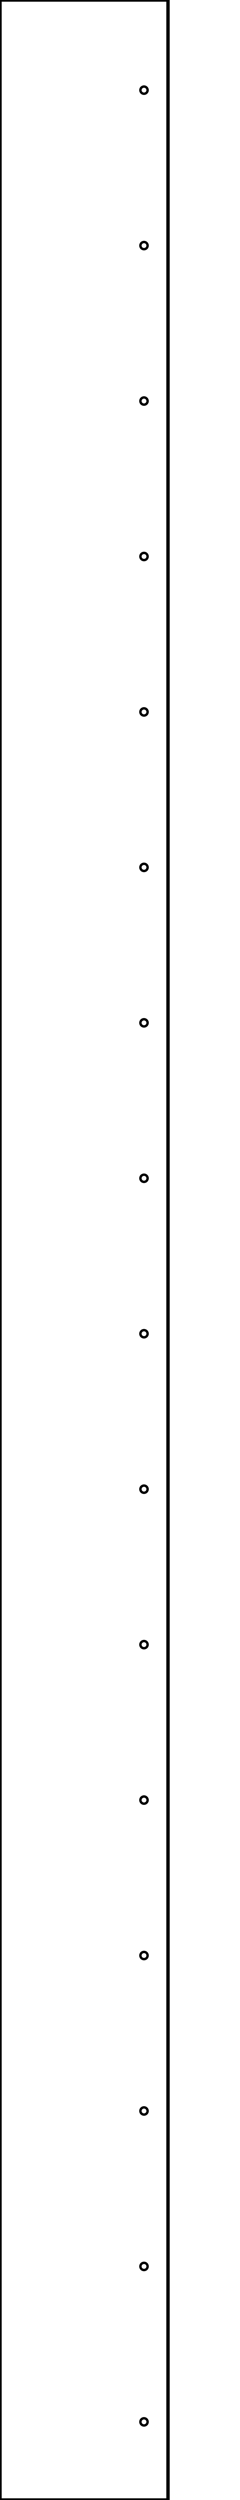 <?xml version="1.0" encoding="UTF-8" standalone="no"?>
<!-- Created with Inkscape (http://www.inkscape.org/) -->

<svg
   width="100mm"
   height="1040mm"
   viewBox="0 0 100 1040"
   version="1.1"
   id="svg1"
   inkscape:version="1.3 (0e150ed6c4, 2023-07-21)"
   sodipodi:docname="hullære.svg"
   xmlns:inkscape="http://www.inkscape.org/namespaces/inkscape"
   xmlns:sodipodi="http://sodipodi.sourceforge.net/DTD/sodipodi-0.dtd"
   xmlns="http://www.w3.org/2000/svg"
   xmlns:svg="http://www.w3.org/2000/svg">
  <sodipodi:namedview
     id="namedview1"
     pagecolor="#ffffff"
     bordercolor="#666666"
     borderopacity="1.0"
     inkscape:showpageshadow="2"
     inkscape:pageopacity="0.0"
     inkscape:pagecheckerboard="0"
     inkscape:deskcolor="#d1d1d1"
     inkscape:document-units="mm"
     inkscape:zoom="1.7030912"
     inkscape:cx="224.29803"
     inkscape:cy="3676.55"
     inkscape:window-width="2560"
     inkscape:window-height="1389"
     inkscape:window-x="0"
     inkscape:window-y="27"
     inkscape:window-maximized="1"
     inkscape:current-layer="layer1" />
  <defs
     id="defs1" />
  <g
     inkscape:label="Layer 1"
     inkscape:groupmode="layer"
     id="layer1"
     transform="translate(0.402,0.402)">
    <rect
       style="fill:none;stroke:#000000;stroke-width:1.401;stroke-dasharray:none;stroke-opacity:1"
       id="rect1"
       width="70"
       height="1040"
       x="-0.402"
       y="-0.402" />
    <circle
       style="fill:none;stroke:#000000;stroke-width:1;stroke-dasharray:none;stroke-opacity:1"
       id="path1"
       cx="59.598"
       cy="37.098"
       r="1.5" />
    <circle
       style="fill:none;stroke:#000000;stroke-width:1;stroke-dasharray:none;stroke-opacity:1"
       id="circle2"
       cx="59.598"
       cy="101.765"
       r="1.5" />
    <circle
       style="fill:none;stroke:#000000;stroke-width:1;stroke-dasharray:none;stroke-opacity:1"
       id="circle3"
       cx="59.598"
       cy="231.098"
       r="1.5" />
    <circle
       style="fill:none;stroke:#000000;stroke-width:1;stroke-dasharray:none;stroke-opacity:1"
       id="circle4"
       cx="59.598"
       cy="295.765"
       r="1.5" />
    <circle
       style="fill:none;stroke:#000000;stroke-width:1;stroke-dasharray:none;stroke-opacity:1"
       id="circle5"
       cx="59.598"
       cy="360.432"
       r="1.5" />
    <circle
       style="fill:none;stroke:#000000;stroke-width:1;stroke-dasharray:none;stroke-opacity:1"
       id="circle6"
       cx="59.598"
       cy="425.098"
       r="1.5" />
    <circle
       style="fill:none;stroke:#000000;stroke-width:1;stroke-dasharray:none;stroke-opacity:1"
       id="circle7"
       cx="59.598"
       cy="489.765"
       r="1.5" />
    <circle
       style="fill:none;stroke:#000000;stroke-width:1;stroke-dasharray:none;stroke-opacity:1"
       id="circle9"
       cx="59.598"
       cy="166.432"
       r="1.5" />
    <circle
       style="fill:none;stroke:#000000;stroke-width:1;stroke-dasharray:none;stroke-opacity:1"
       id="circle1"
       cx="59.598"
       cy="554.432"
       r="1.5" />
    <circle
       style="fill:none;stroke:#000000;stroke-width:1;stroke-dasharray:none;stroke-opacity:1"
       id="circle8"
       cx="59.598"
       cy="619.098"
       r="1.5" />
    <circle
       style="fill:none;stroke:#000000;stroke-width:1;stroke-dasharray:none;stroke-opacity:1"
       id="circle10"
       cx="59.598"
       cy="748.432"
       r="1.5" />
    <circle
       style="fill:none;stroke:#000000;stroke-width:1;stroke-dasharray:none;stroke-opacity:1"
       id="circle11"
       cx="59.598"
       cy="813.098"
       r="1.5" />
    <circle
       style="fill:none;stroke:#000000;stroke-width:1;stroke-dasharray:none;stroke-opacity:1"
       id="circle12"
       cx="59.598"
       cy="877.765"
       r="1.5" />
    <circle
       style="fill:none;stroke:#000000;stroke-width:1;stroke-dasharray:none;stroke-opacity:1"
       id="circle13"
       cx="59.598"
       cy="942.432"
       r="1.5" />
    <circle
       style="fill:none;stroke:#000000;stroke-width:1;stroke-dasharray:none;stroke-opacity:1"
       id="circle14"
       cx="59.598"
       cy="1007.098"
       r="1.5" />
    <circle
       style="fill:none;stroke:#000000;stroke-width:1;stroke-dasharray:none;stroke-opacity:1"
       id="circle15"
       cx="59.598"
       cy="683.765"
       r="1.5" />
  </g>
</svg>
